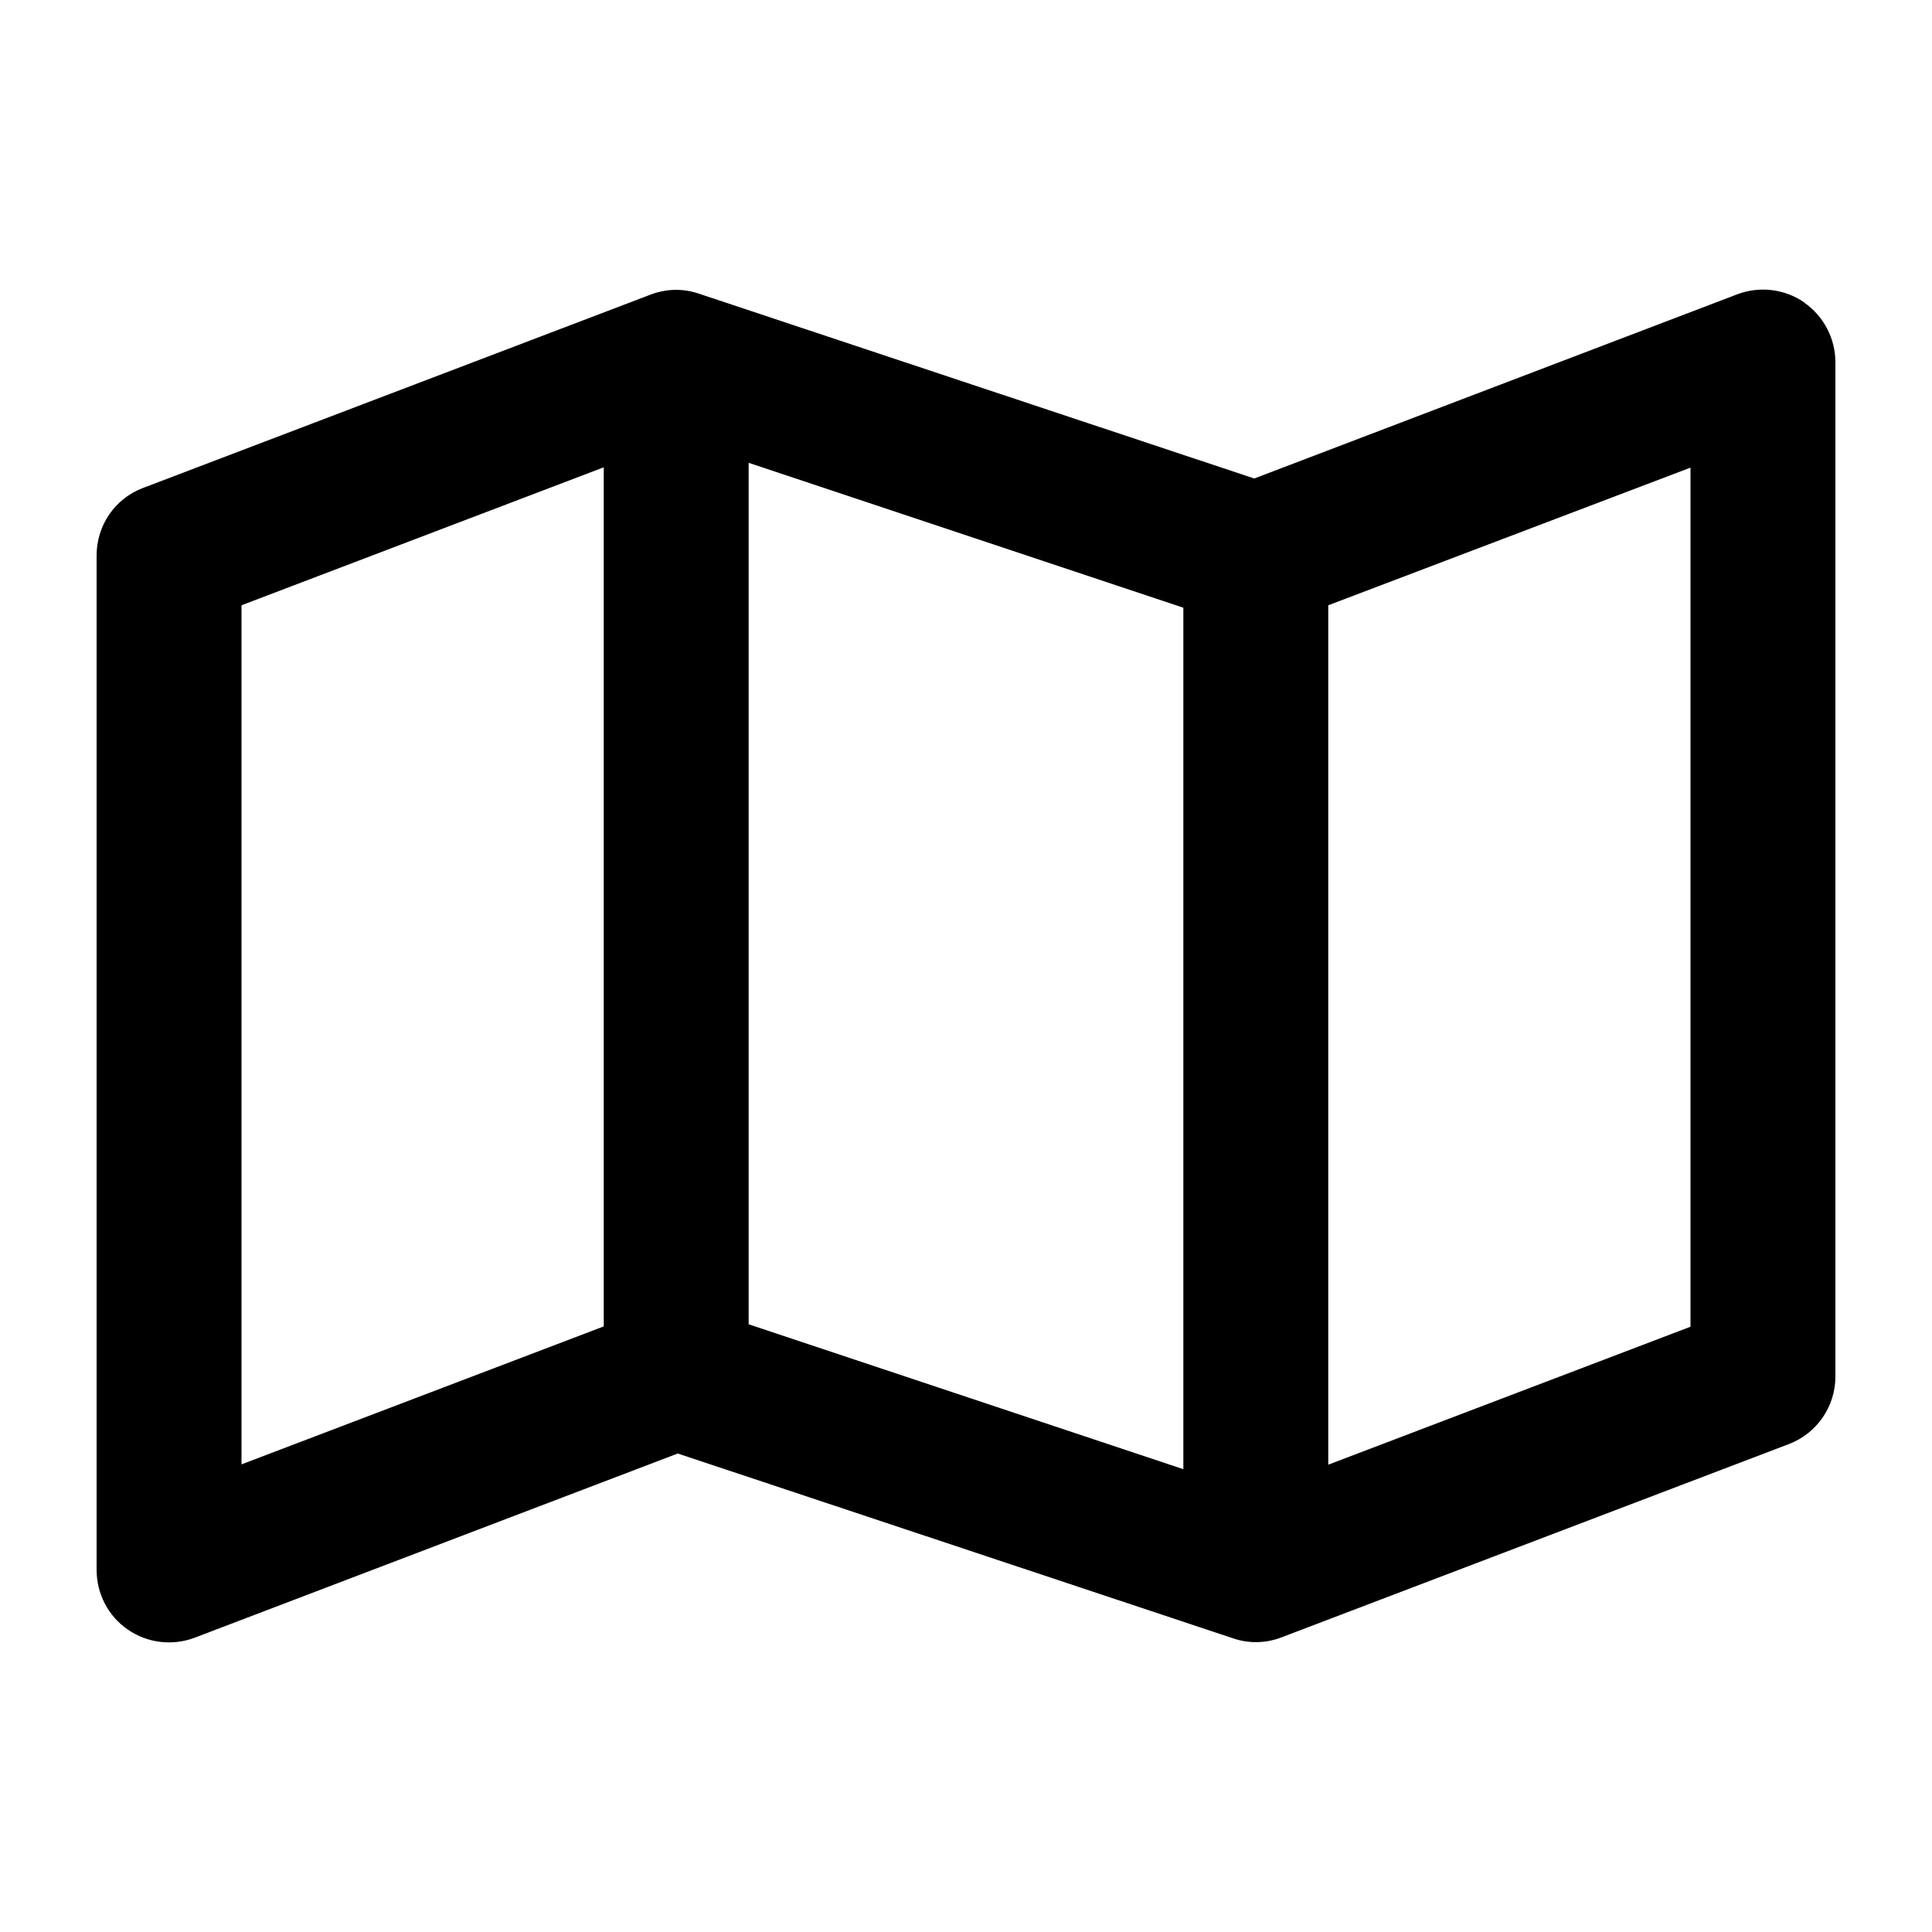 <svg width="24" height="24" viewBox="0 0 24 24" xmlns="http://www.w3.org/2000/svg">
<path d="M22.41 3.757C22.654 3.926 22.8 4.204 22.8 4.5V17.1C22.8 17.475 22.567 17.809 22.219 17.94L15.919 20.34C15.724 20.415 15.51 20.419 15.315 20.351L8.419 18.056L2.419 20.344C2.141 20.449 1.83 20.411 1.586 20.242C1.342 20.074 1.2 19.796 1.2 19.5V6.9C1.2 6.525 1.429 6.191 1.781 6.06L8.081 3.66C8.276 3.585 8.49 3.581 8.685 3.649L15.581 5.944L21.581 3.656C21.859 3.551 22.17 3.589 22.414 3.757H22.41ZM3 7.519V18.191L7.5 16.477V5.805L3 7.519ZM14.7 18.251V7.549L9.3 5.749V16.451L14.7 18.251ZM16.5 18.195L21 16.481V5.809L16.5 7.519V18.191V18.195Z"/>
</svg>
